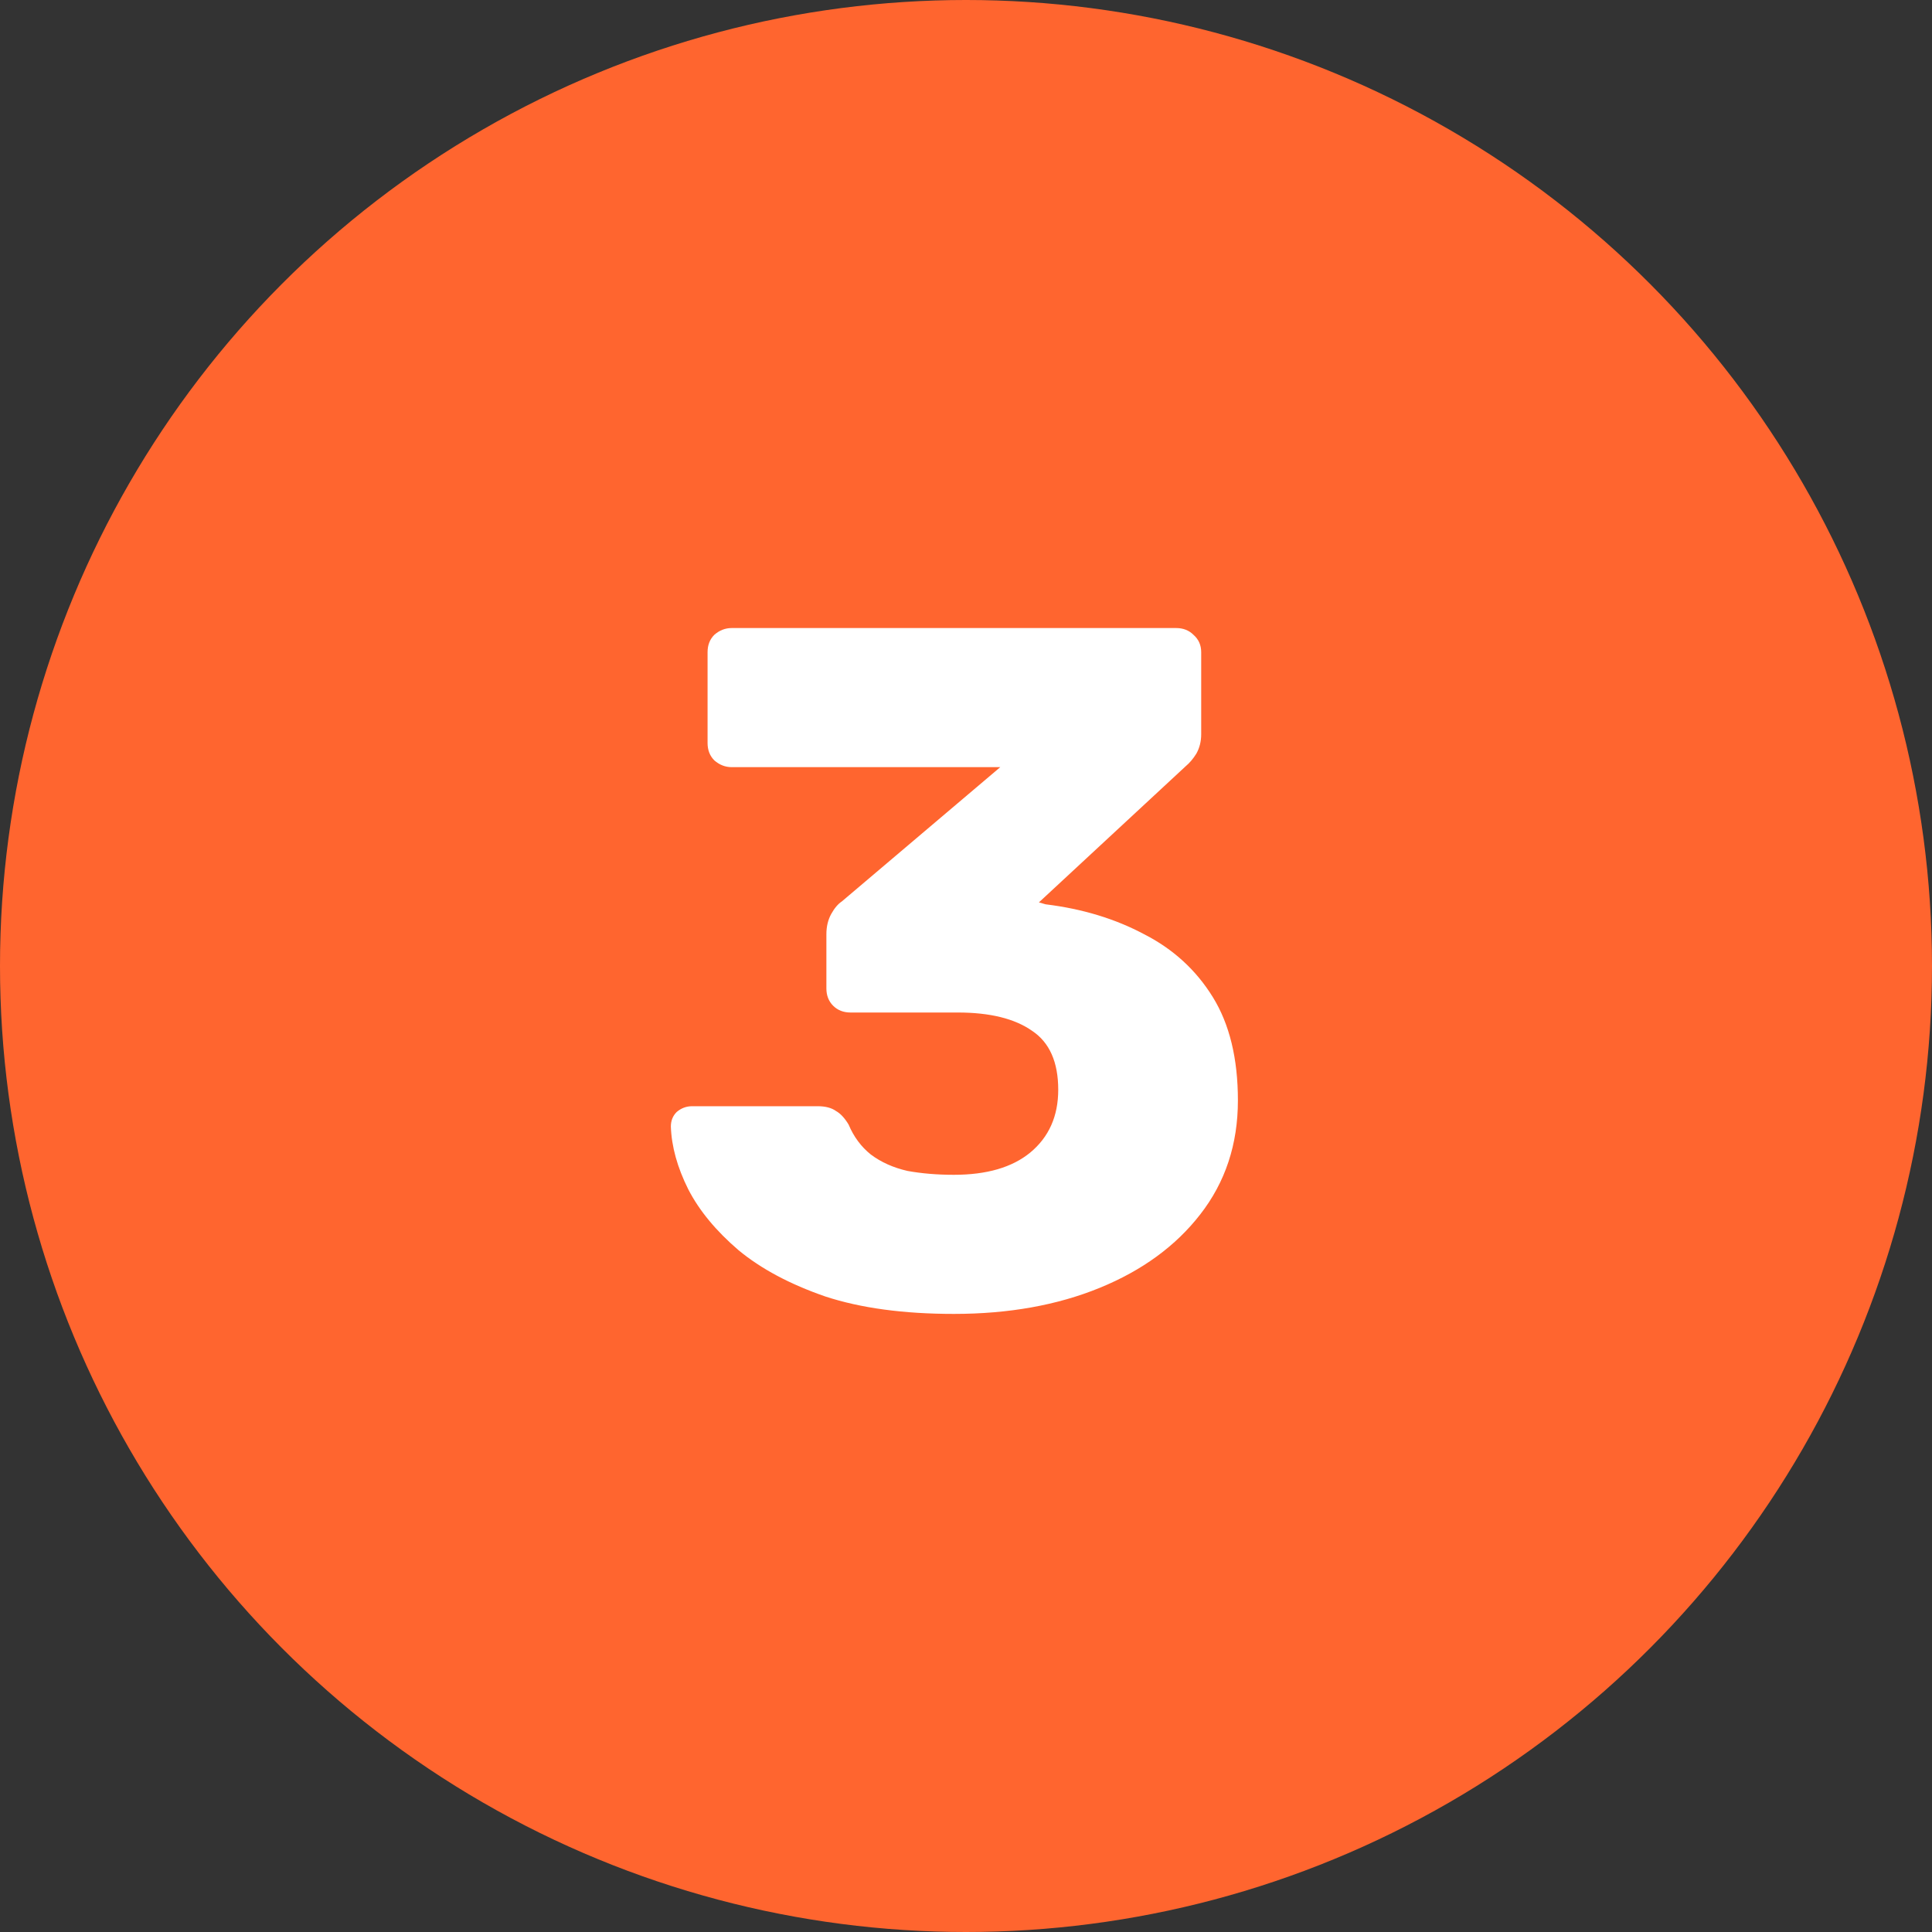 <svg width="80" height="80" viewBox="0 0 80 80" fill="none" xmlns="http://www.w3.org/2000/svg">
<rect x="0" y="0" width="80" height="80" fill="#333333" stroke="none"/>
<circle cx="40" cy="40" r="40" fill="#FF652F"/>
<path d="M39.499 54.406C37.419 54.406 35.646 54.166 34.179 53.686C32.712 53.179 31.512 52.539 30.579 51.766C29.646 50.966 28.952 50.126 28.499 49.246C28.046 48.339 27.806 47.472 27.779 46.646C27.779 46.406 27.859 46.206 28.019 46.046C28.206 45.886 28.419 45.806 28.659 45.806H33.859C34.179 45.806 34.432 45.872 34.619 46.006C34.806 46.112 34.979 46.299 35.139 46.566C35.352 47.072 35.659 47.486 36.059 47.806C36.486 48.126 36.992 48.352 37.579 48.486C38.166 48.592 38.806 48.646 39.499 48.646C40.859 48.646 41.912 48.339 42.659 47.726C43.432 47.086 43.819 46.219 43.819 45.126C43.819 43.979 43.459 43.166 42.739 42.686C42.019 42.179 40.992 41.926 39.659 41.926H35.219C34.926 41.926 34.686 41.832 34.499 41.646C34.312 41.459 34.219 41.219 34.219 40.926V38.686C34.219 38.366 34.286 38.086 34.419 37.846C34.552 37.606 34.699 37.432 34.859 37.326L41.419 31.766H30.299C30.032 31.766 29.792 31.672 29.579 31.486C29.392 31.299 29.299 31.059 29.299 30.766V27.006C29.299 26.712 29.392 26.472 29.579 26.286C29.792 26.099 30.032 26.006 30.299 26.006H48.699C48.992 26.006 49.232 26.099 49.419 26.286C49.632 26.472 49.739 26.712 49.739 27.006V30.406C49.739 30.699 49.672 30.966 49.539 31.206C49.406 31.419 49.259 31.592 49.099 31.726L43.019 37.366L43.299 37.446C44.819 37.632 46.179 38.046 47.379 38.686C48.579 39.299 49.526 40.166 50.219 41.286C50.912 42.406 51.259 43.832 51.259 45.566C51.259 47.379 50.739 48.952 49.699 50.286C48.686 51.592 47.299 52.606 45.539 53.326C43.779 54.046 41.766 54.406 39.499 54.406Z" fill="white"/>
</svg>
